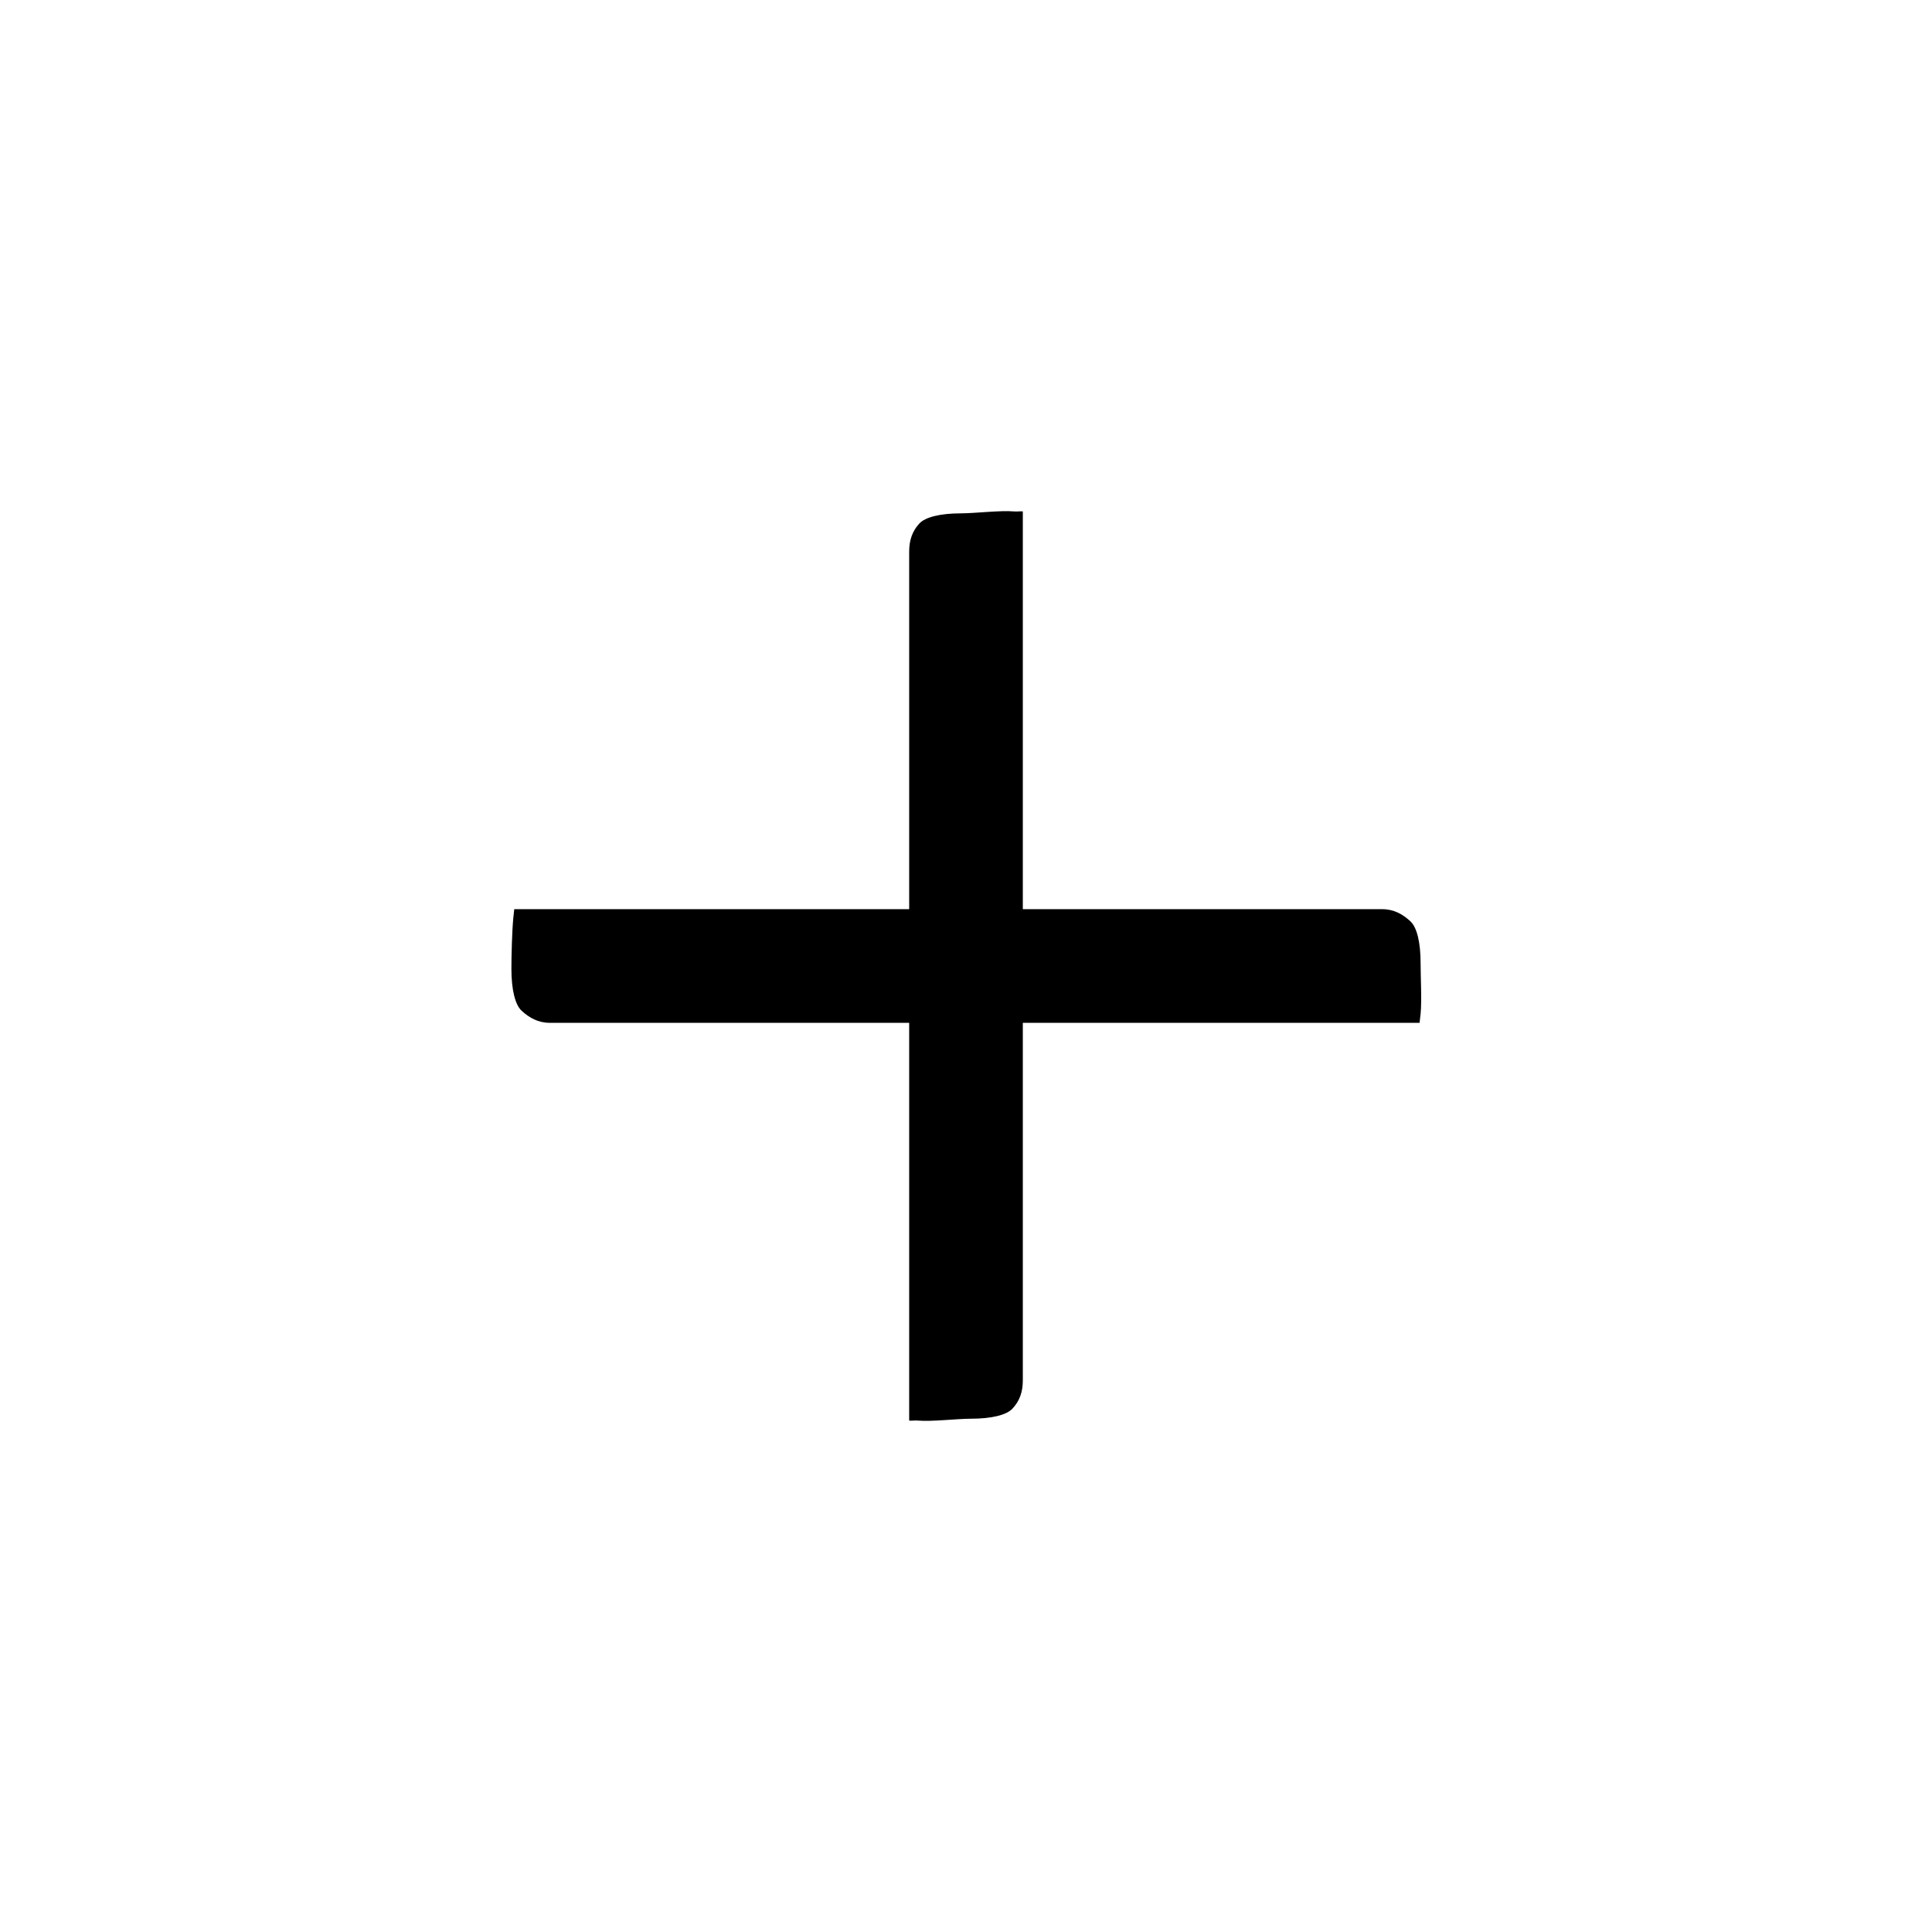 <?xml version="1.0" encoding="utf-8"?>
<!-- Generator: Adobe Illustrator 16.0.3, SVG Export Plug-In . SVG Version: 6.00 Build 0)  -->
<!DOCTYPE svg PUBLIC "-//W3C//DTD SVG 1.1//EN" "http://www.w3.org/Graphics/SVG/1.1/DTD/svg11.dtd">
<svg version="1.1" id="Layer_1" xmlns="http://www.w3.org/2000/svg" xmlns:xlink="http://www.w3.org/1999/xlink" x="0px" y="0px"
	 width="34px" height="34px" viewBox="0 0 34 34" enable-background="new 0 0 34 34" xml:space="preserve">
<g id="GUIDES" display="none">
</g>
<path d="M16,25c0.047,0.006,0.099-0.006,0.157,0c0.231,0.021,0.691-0.033,0.93-0.033c0.361,0,0.628-0.064,0.733-0.18
	c0.123-0.133,0.18-0.289,0.18-0.495V18h6.982c0.006-0.047,0.012-0.1,0.018-0.156c0.023-0.232,0-0.659,0-0.897
	c0-0.361-0.064-0.628-0.18-0.734C24.688,16.09,24.531,16,24.325,16H18V9c-0.047-0.006-0.1,0.006-0.159,0
	c-0.231-0.021-0.693,0.034-0.928,0.034c-0.361,0-0.629,0.065-0.734,0.179C16.057,9.345,16,9.503,16,9.709V16H9.05
	c-0.005,0.047-0.011,0.1-0.017,0.158C9.011,16.391,9,16.817,9,17.053c0,0.361,0.065,0.628,0.179,0.734
	C9.311,17.908,9.468,18,9.674,18H16V25z"/>
</svg>
